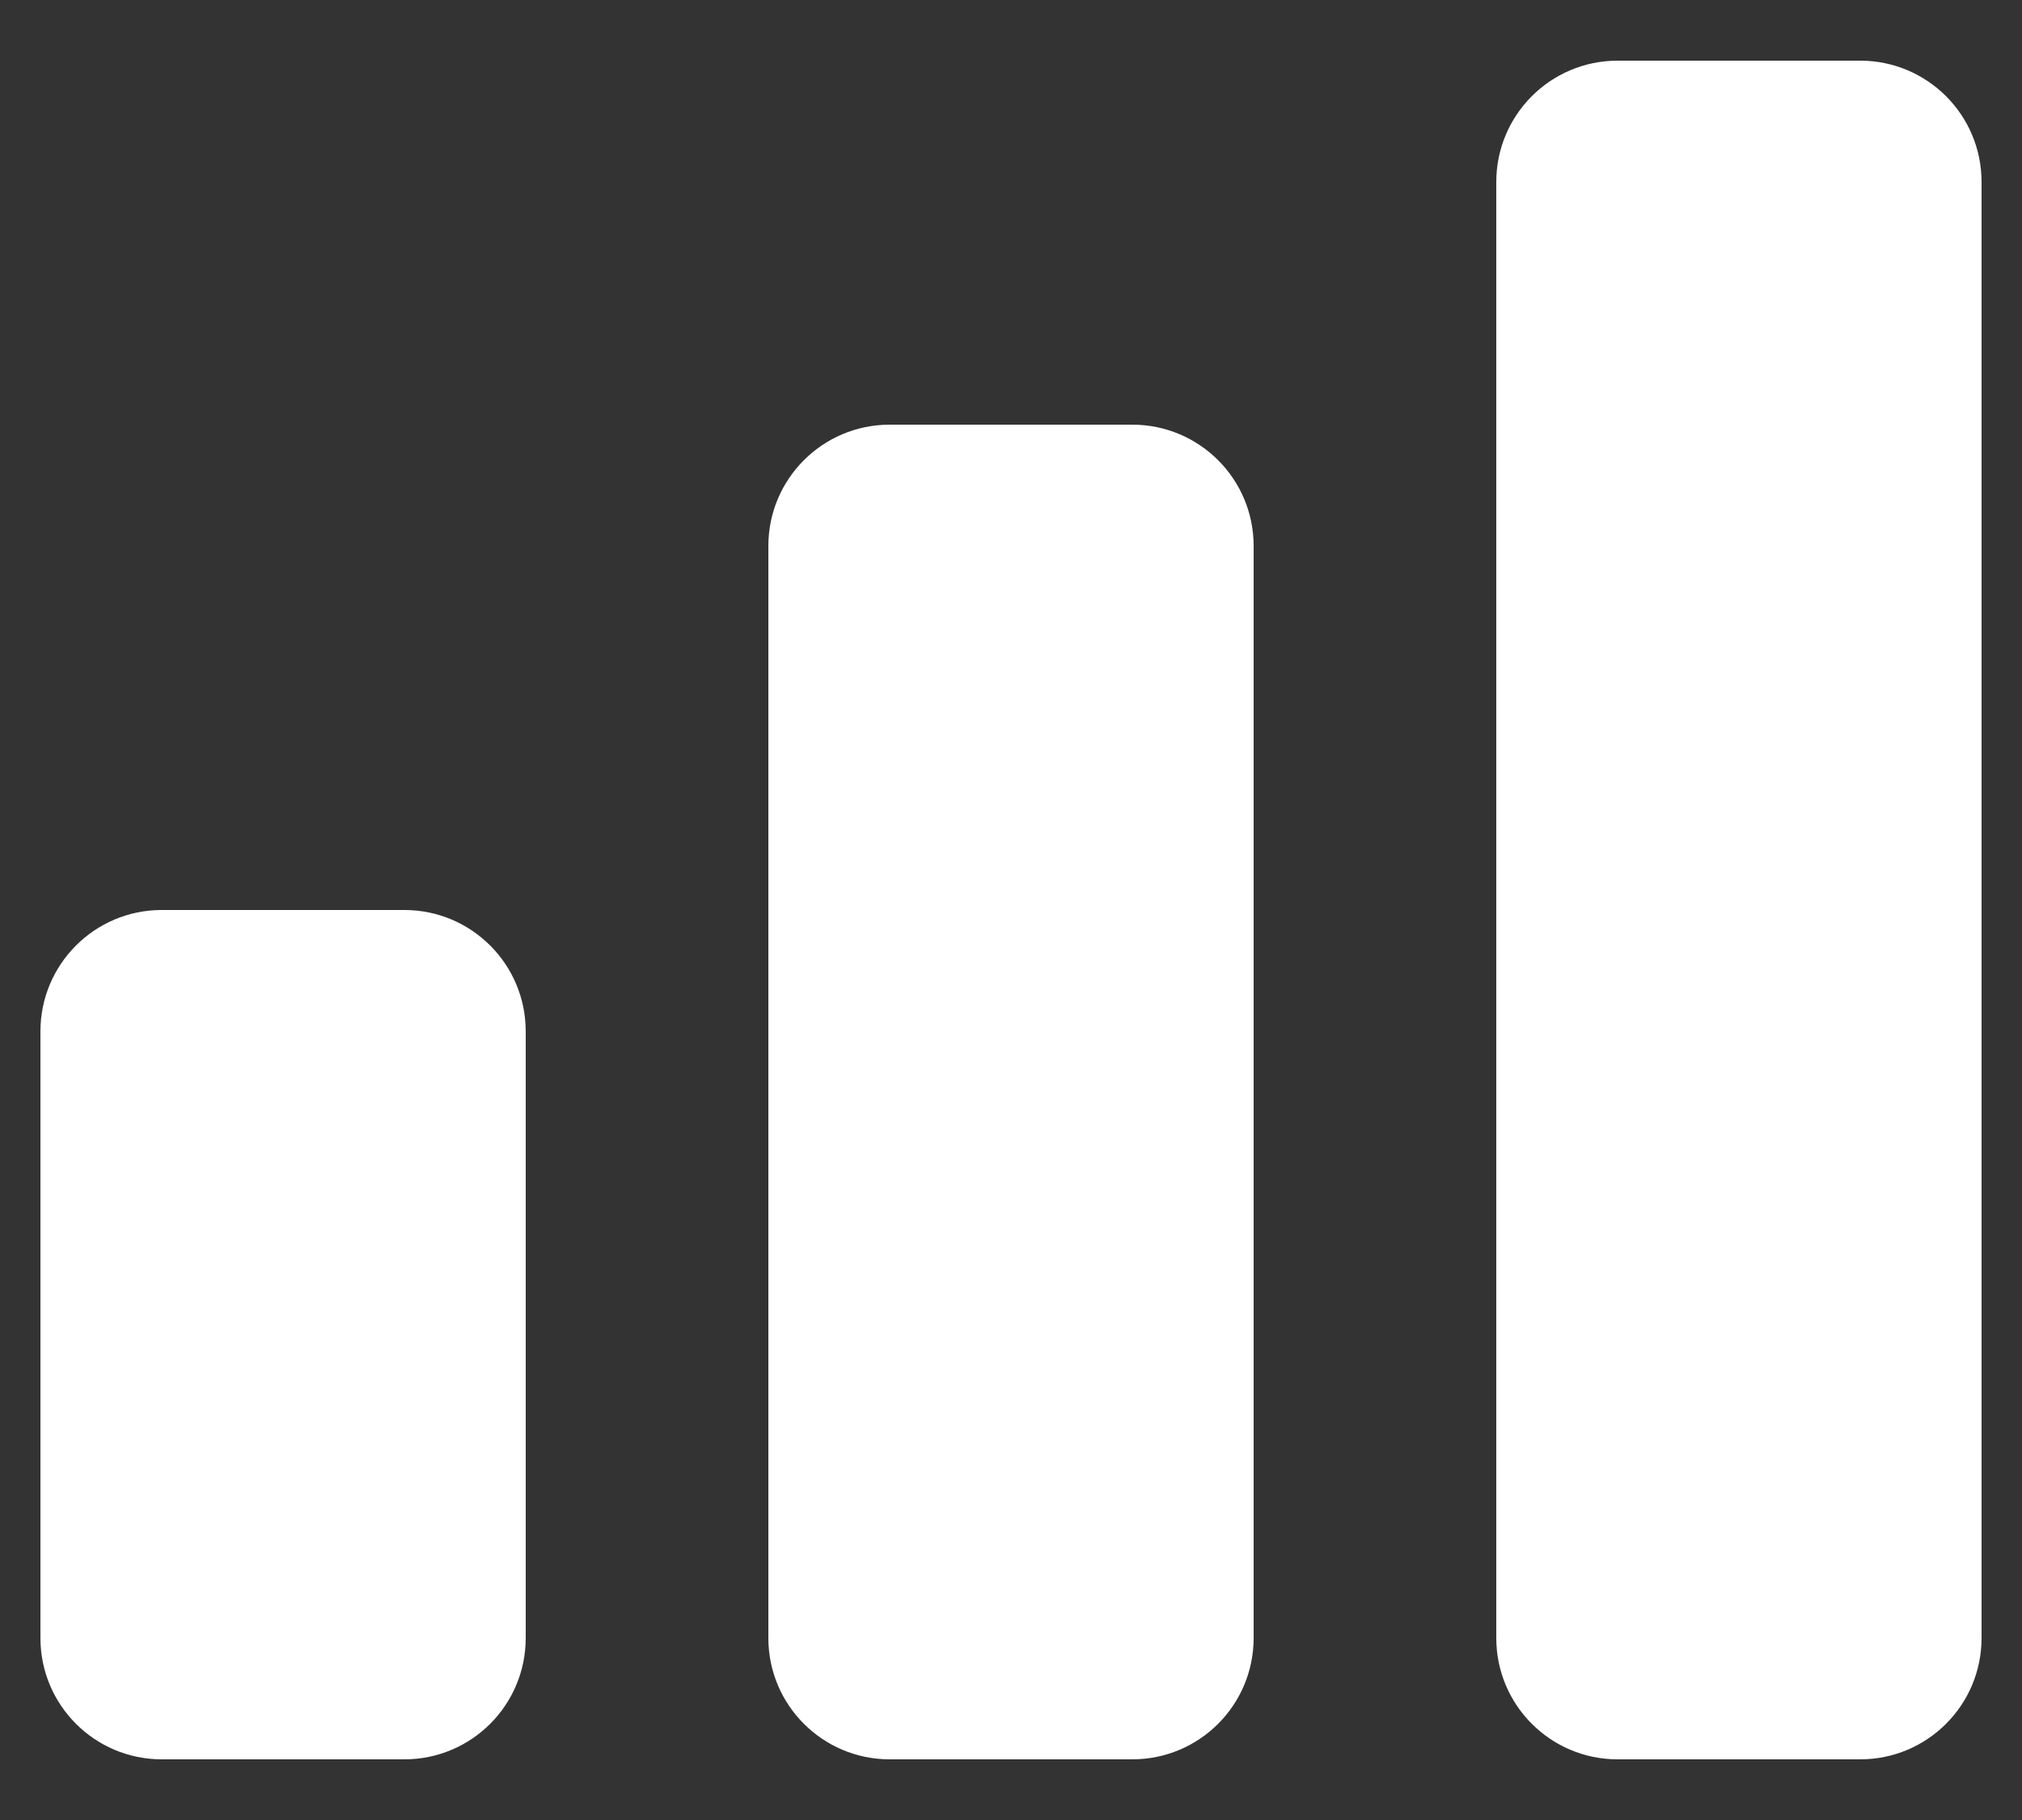 <svg width="20" height="18" viewBox="0 0 20 18" fill="none" xmlns="http://www.w3.org/2000/svg">
<rect x="0" y="0" width="20" height="18" fill="#333333" stroke="none"/>
<path d="M0.4 10.2C0.4 9.537 0.937 9 1.6 9H4C4.663 9 5.2 9.537 5.2 10.2V16.2C5.2 16.863 4.663 17.4 4 17.4H1.6C0.937 17.4 0.4 16.863 0.4 16.2V10.2Z" fill="white"/>
<path d="M7.6 5.4C7.6 4.737 8.137 4.2 8.8 4.2H11.2C11.863 4.2 12.4 4.737 12.4 5.4V16.2C12.4 16.863 11.863 17.4 11.2 17.4H8.8C8.137 17.4 7.6 16.863 7.6 16.2V5.4Z" fill="white"/>
<path d="M14.8 1.8C14.8 1.137 15.337 0.6 16 0.6H18.4C19.063 0.6 19.6 1.137 19.6 1.8V16.2C19.6 16.863 19.063 17.4 18.4 17.4H16C15.337 17.4 14.8 16.863 14.8 16.2V1.8Z" fill="white"/>
</svg>
